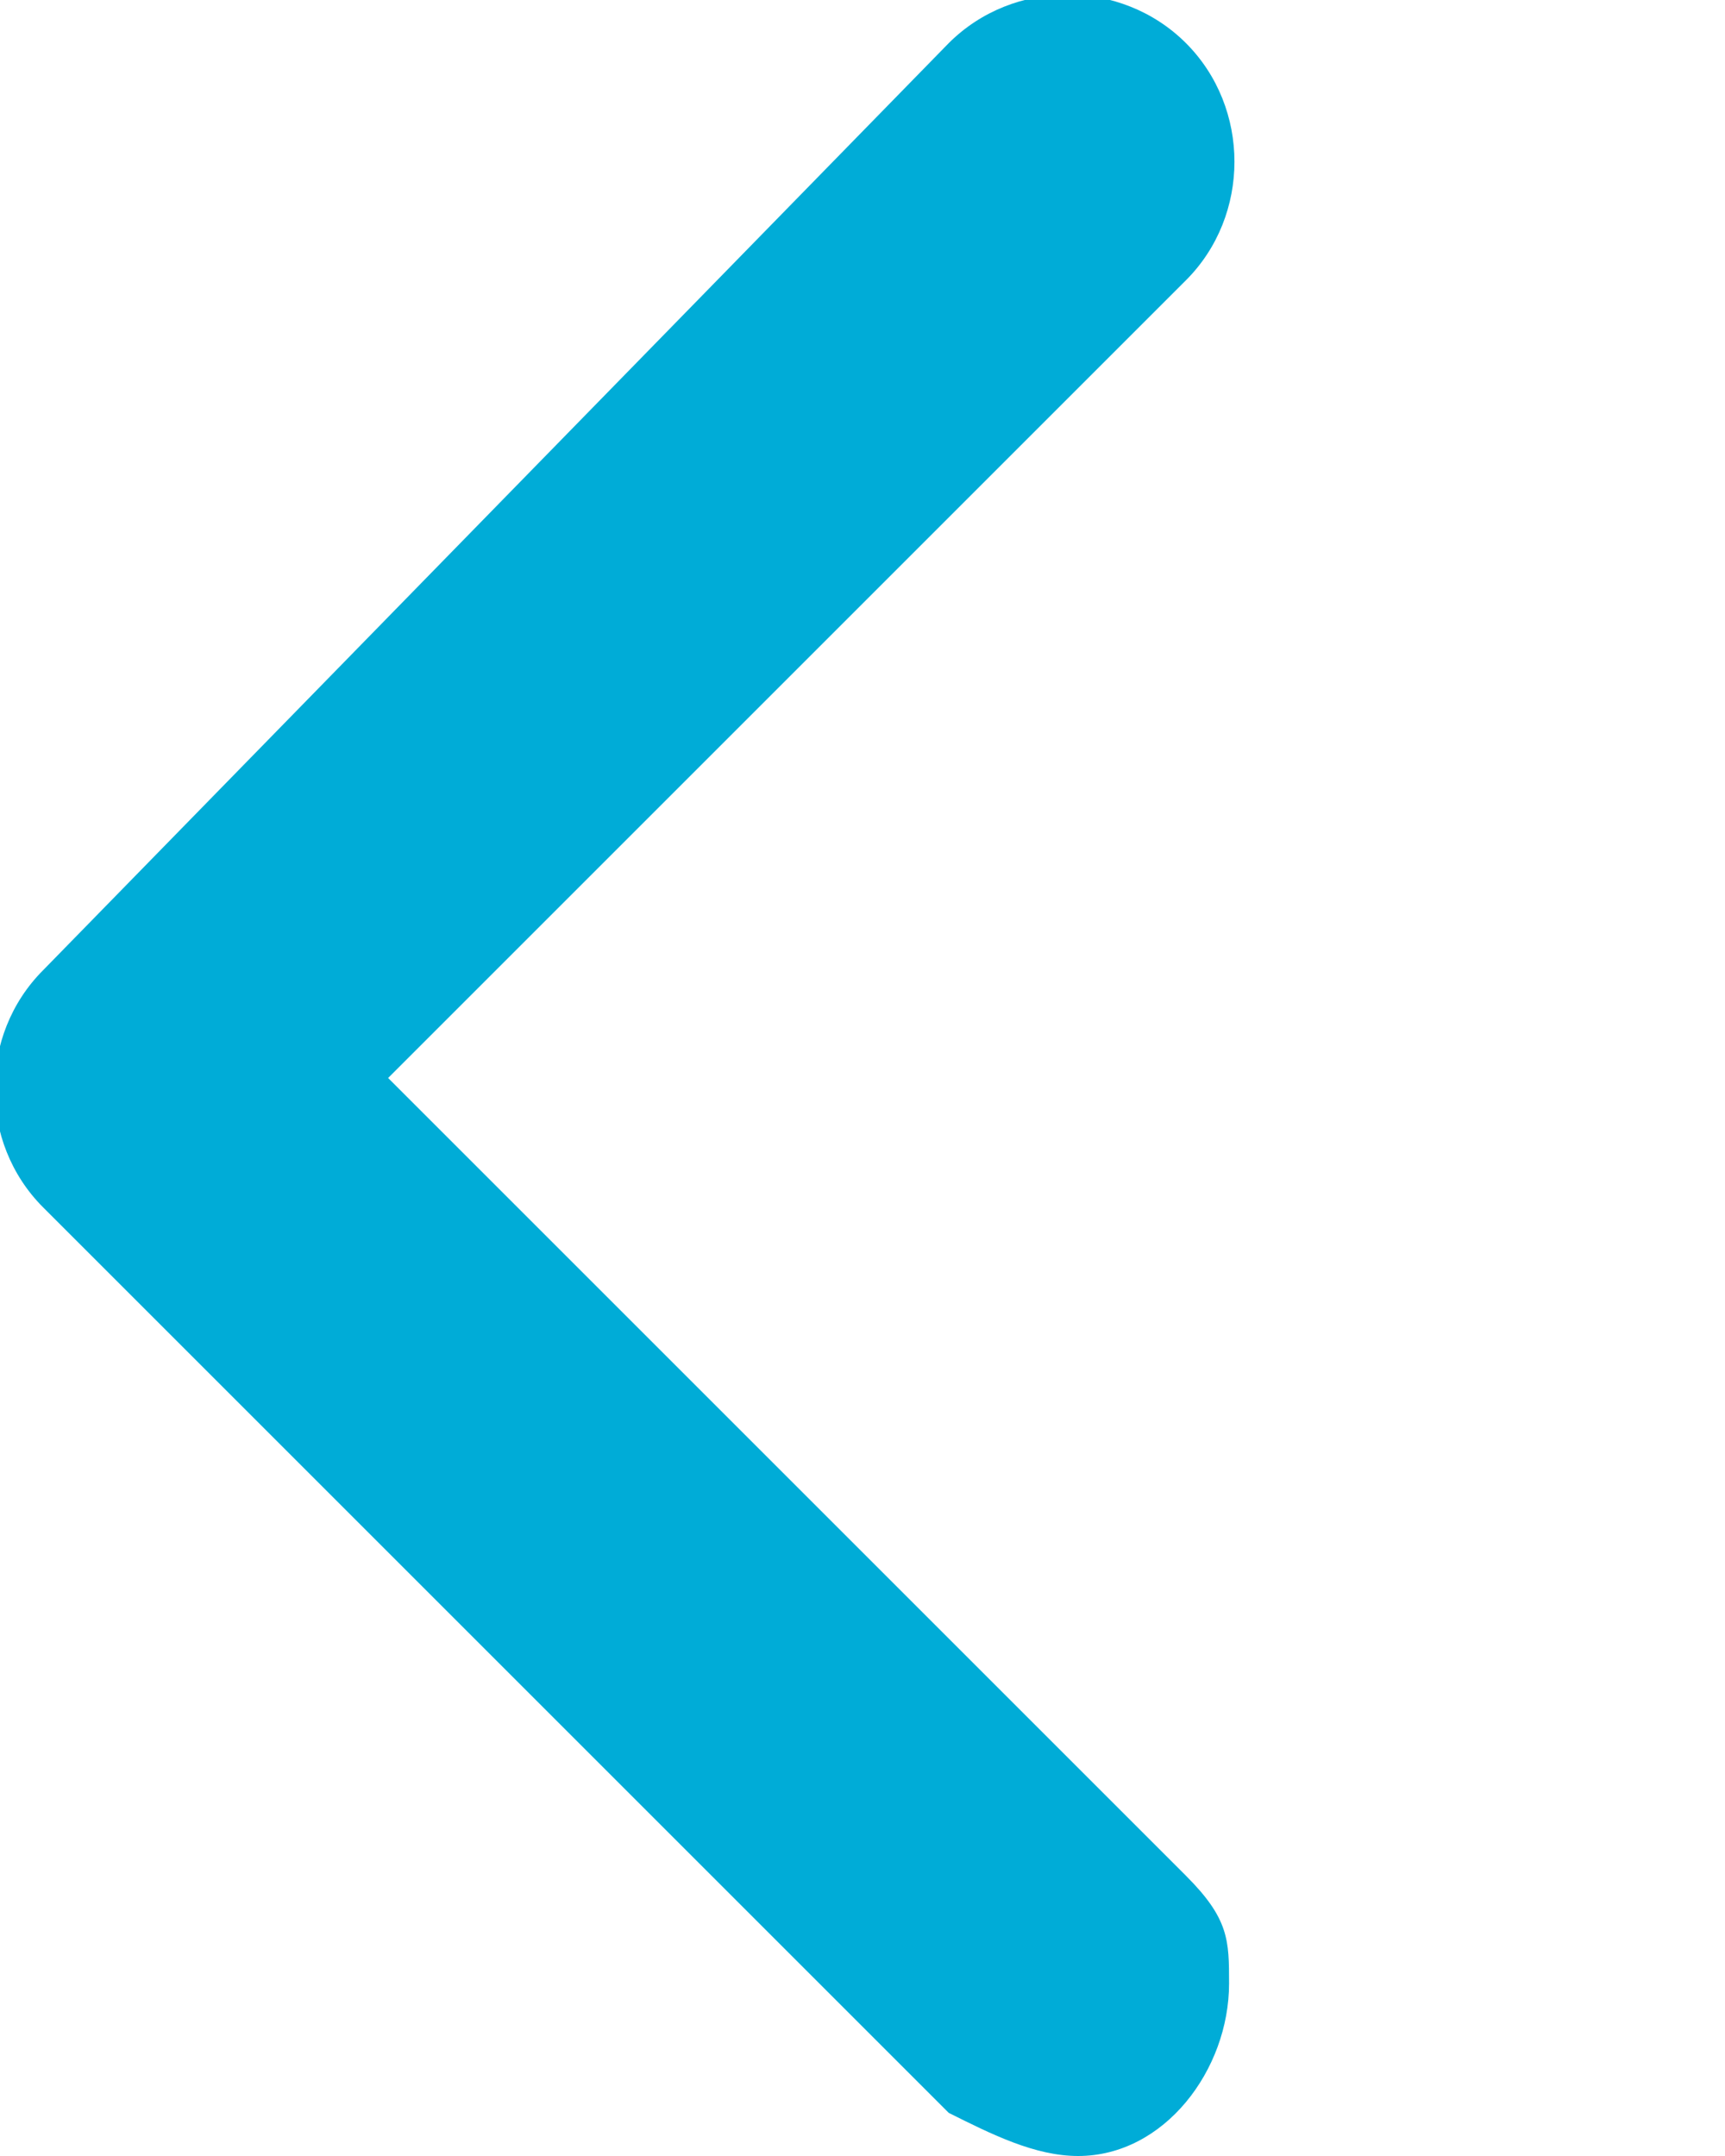 <svg class="icon icon-arrow-left" xmlns="http://www.w3.org/2000/svg" viewBox="0 0 8 10" style="enable-background:new 0 0 5.7 10" xml:space="preserve"><path d="M5.5 8.7 1.8 5l3.7-3.7c.3-.3.3-.8 0-1.1-.3-.3-.8-.3-1.1 0L.2 4.5c-.3.3-.3.8 0 1.1l4.2 4.2c.2.1.4.2.6.2.4 0 .7-.4.7-.8 0-.2 0-.3-.2-.5z" style="fill-rule:evenodd;clip-rule:evenodd;fill:#00acd7"/></svg>
